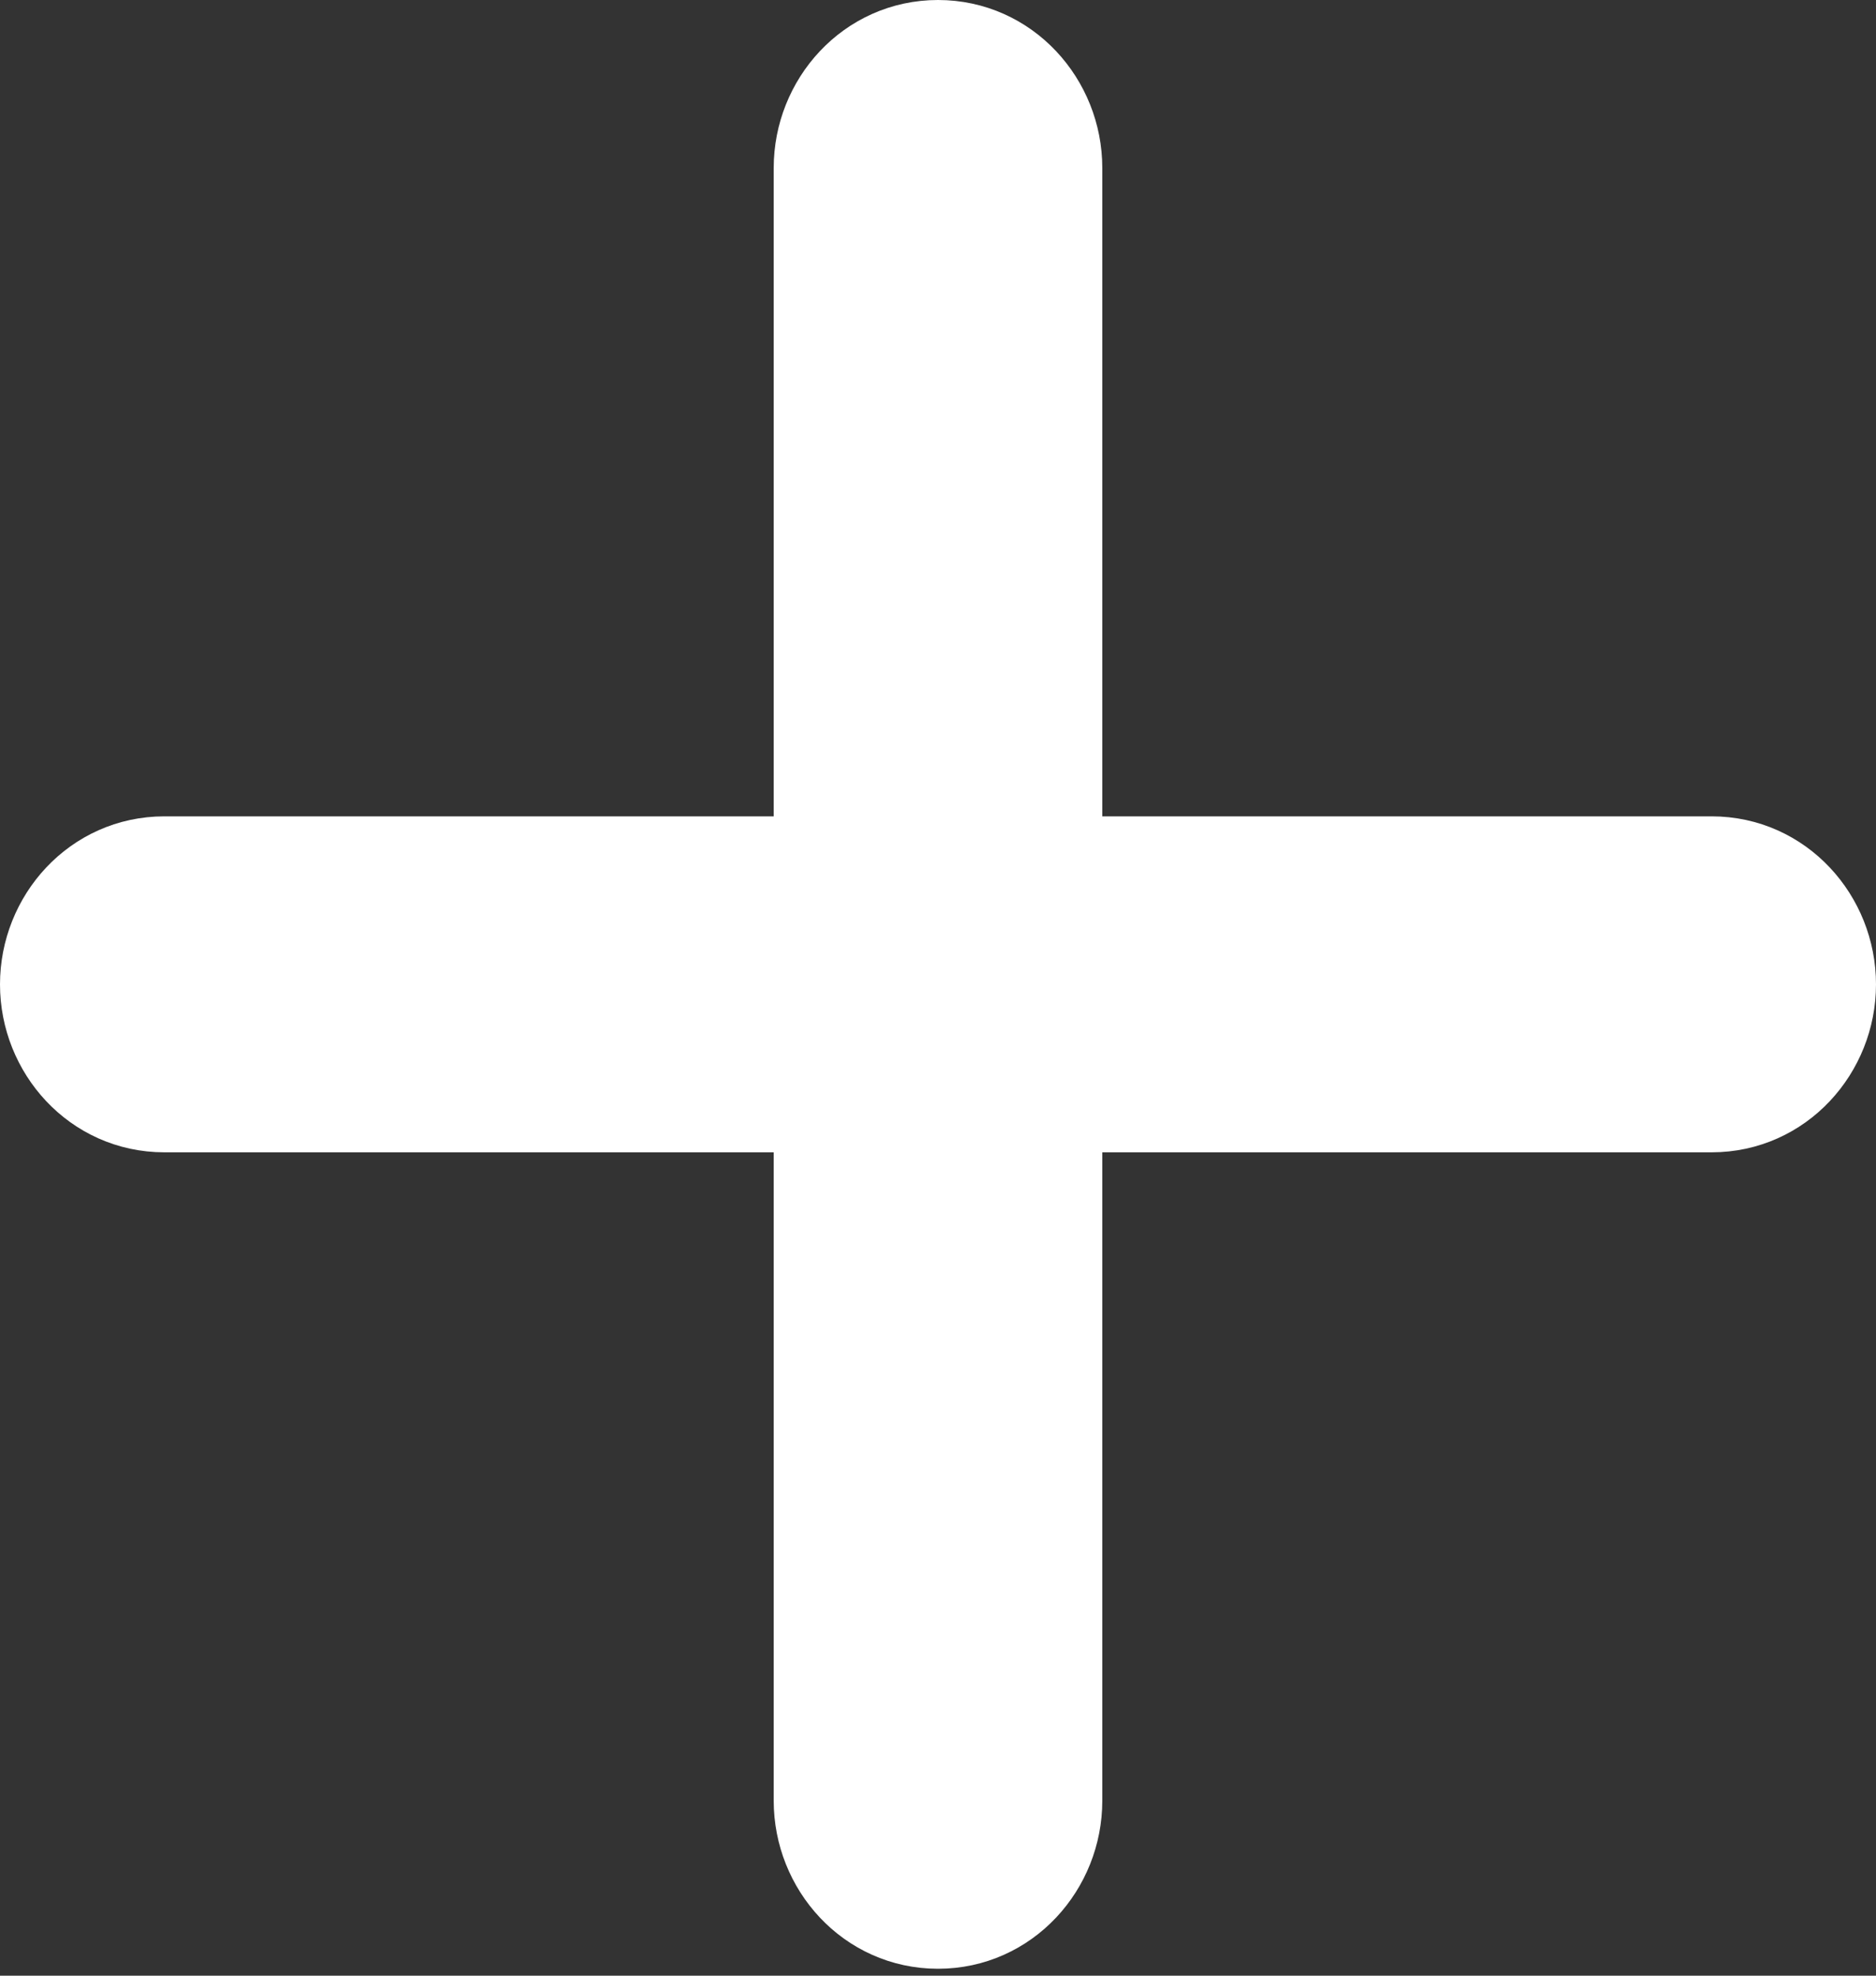 <svg width="19" height="20" viewBox="0 0 19 20" fill="none" xmlns="http://www.w3.org/2000/svg">
<rect x="0" y="0" width="19" height="20" fill="#333333" stroke="none"/>
<path d="M17.336 8.764H10.664V1.7C10.664 1.063 10.168 0.5 9.5 0.5C8.832 0.5 8.336 1.063 8.336 1.7V8.764H1.664C0.996 8.764 0.5 9.327 0.5 9.965C0.5 10.602 0.996 11.165 1.664 11.165H8.336V18.229C8.336 18.867 8.832 19.43 9.5 19.43C10.168 19.43 10.664 18.867 10.664 18.229V11.165H17.336C18.004 11.165 18.5 10.602 18.5 9.965C18.5 9.327 18.004 8.764 17.336 8.764Z" fill="white" stroke="white"/>
</svg>
